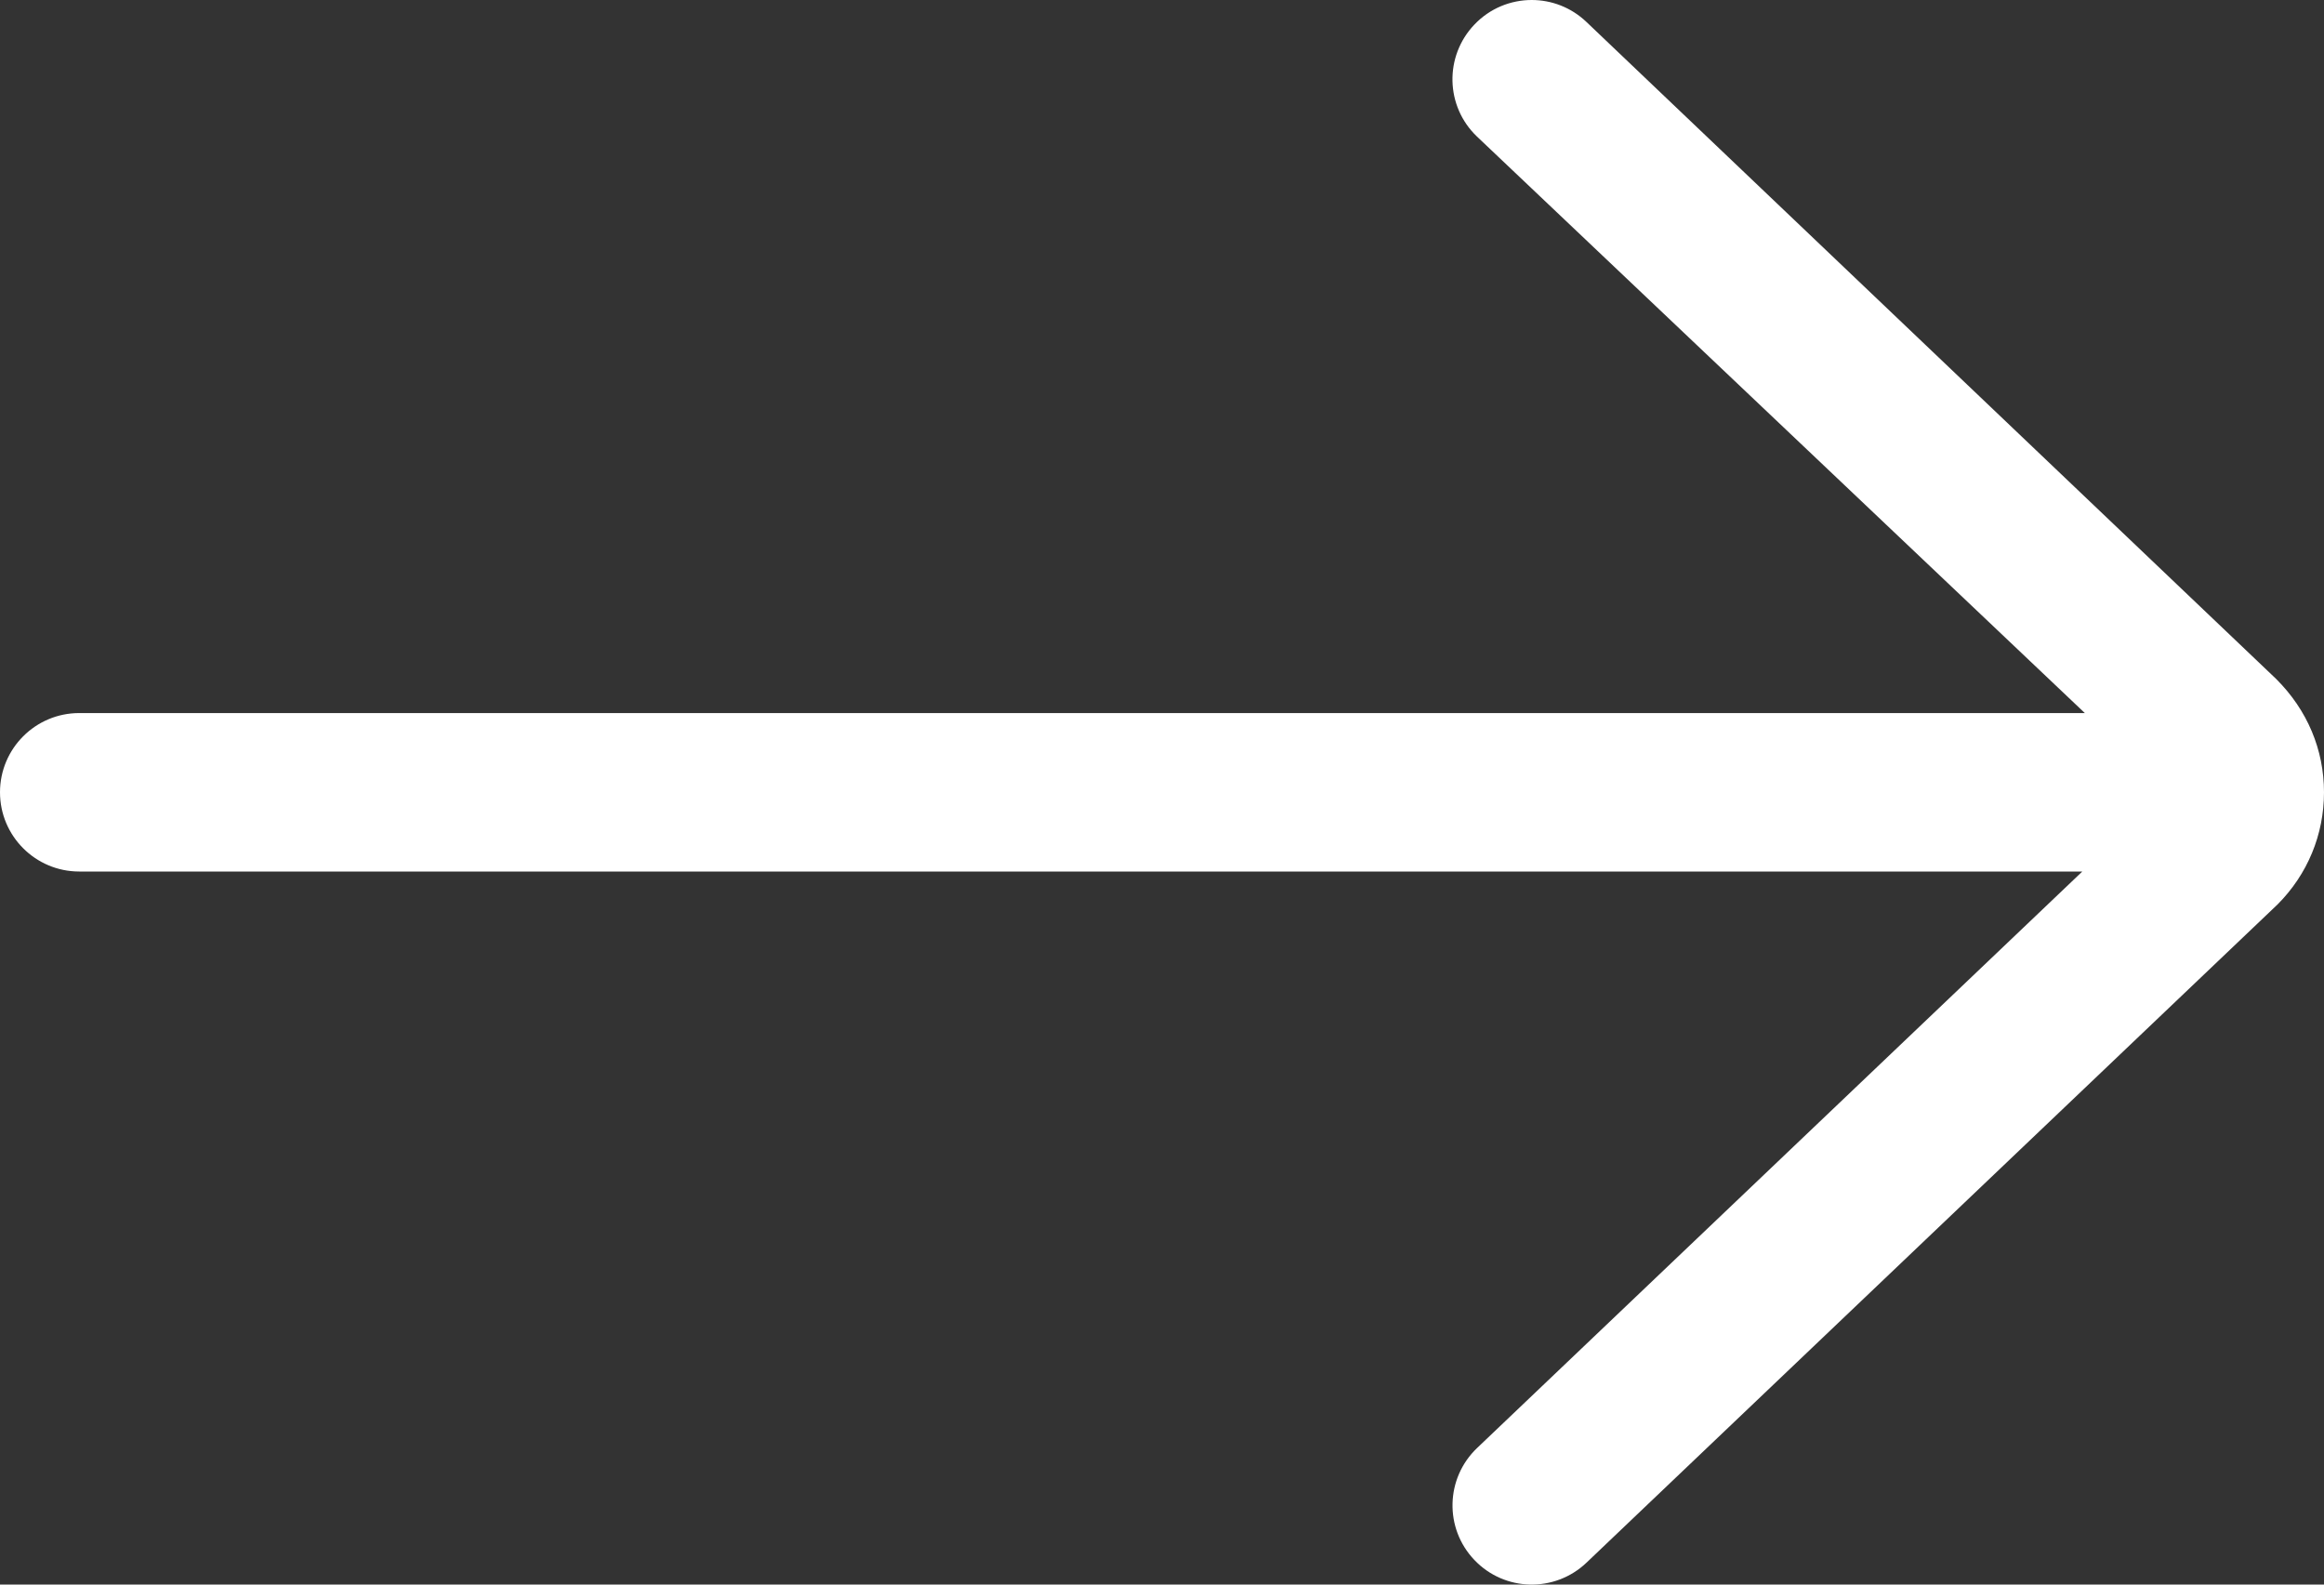 <svg width="22" height="15" viewBox="0 0 22 15" fill="none" xmlns="http://www.w3.org/2000/svg">
<rect x="0" y="0" width="22" height="15" fill="#333333" stroke="none"/>
<path d="M0.75 8.25L19.712 8.25L13.983 13.707C13.683 13.993 13.671 14.467 13.957 14.767C14.242 15.067 14.717 15.079 15.018 14.793L21.561 8.561C21.844 8.277 22 7.901 22 7.5C22 7.099 21.844 6.723 21.547 6.427L15.017 0.207C14.872 0.069 14.686 -1.26794e-06 14.5 -1.25168e-06C14.302 -1.23437e-06 14.104 0.078 13.957 0.233C13.671 0.533 13.682 1.007 13.982 1.293L19.736 6.75L0.75 6.75C0.336 6.75 1.21548e-06 7.086 1.25167e-06 7.5C1.28786e-06 7.914 0.336 8.25 0.75 8.25Z" fill="white"/>
</svg>
